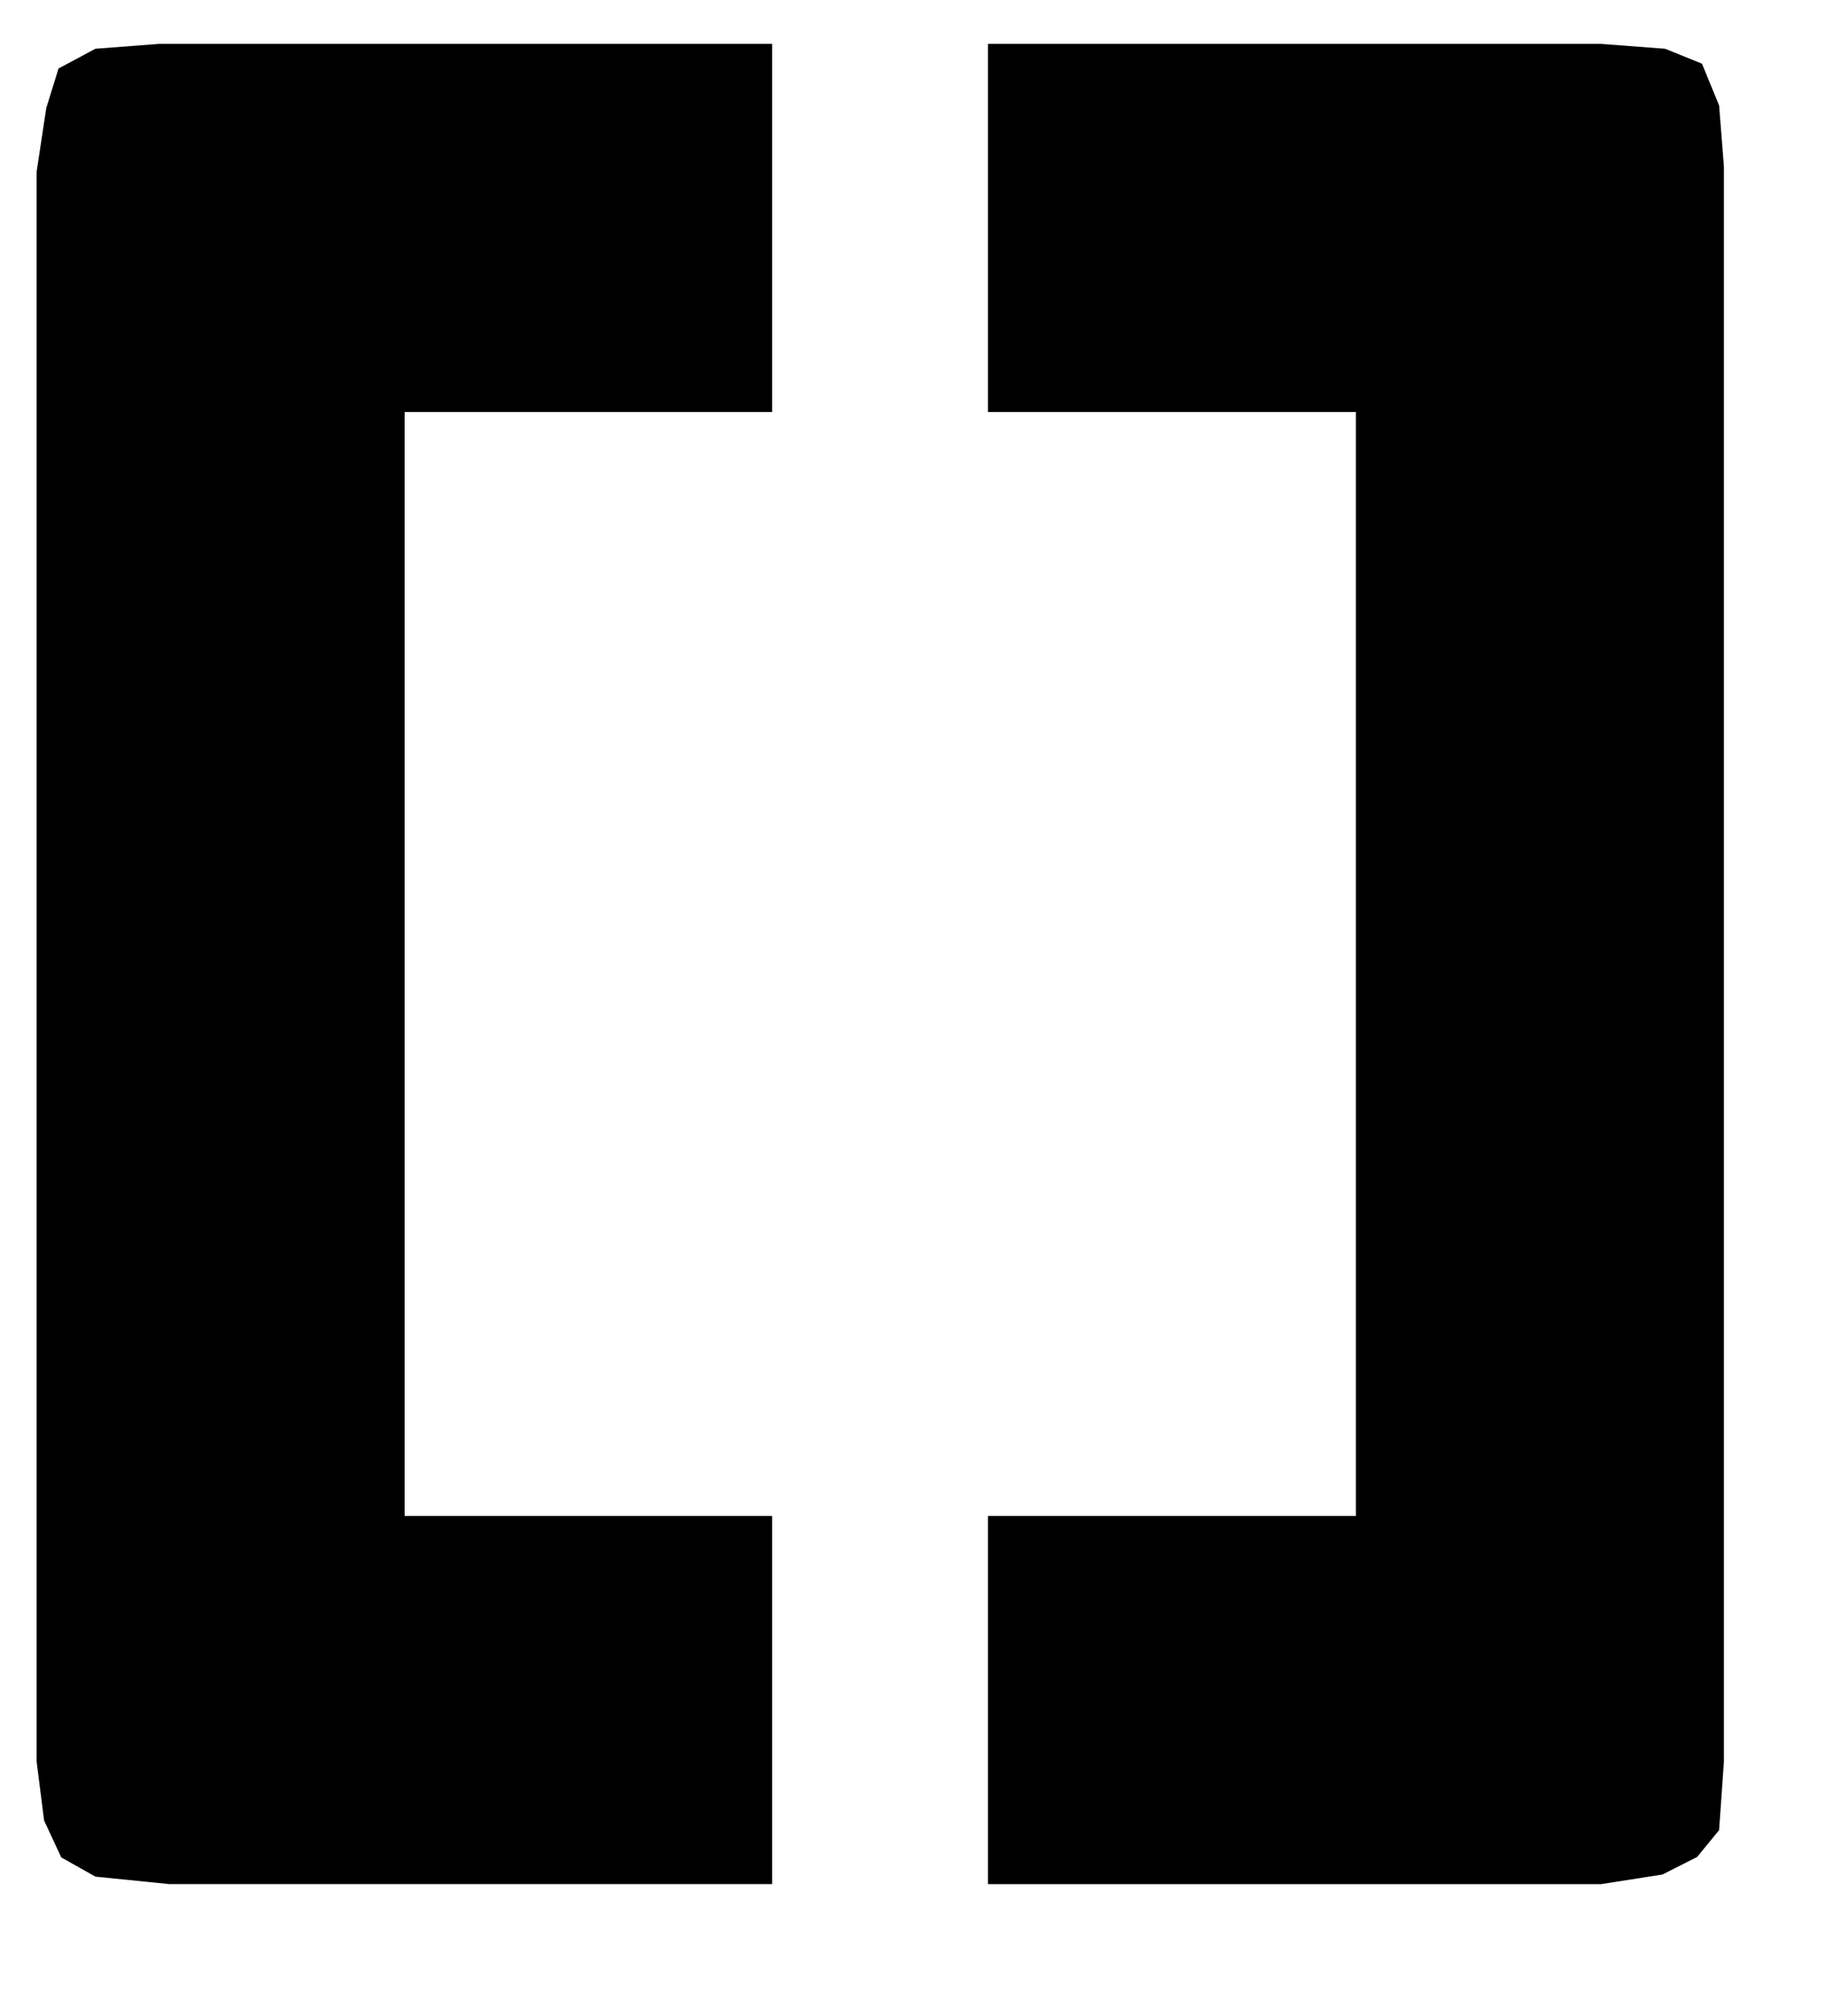 <!-- Generated by IcoMoon.io -->
<svg version="1.1" xmlns="http://www.w3.org/2000/svg" width="29" height="32" viewBox="0 0 29 32">
<title>orenth</title>
<path d="M0.972 29.485l-0.272-0.585-0.118-0.933v-25.243l0.153-1.010 0.195-0.627 0.585-0.313 1.010-0.077h9.738v5.844h-5.837v17.525h5.837v5.844h-9.578l-1.17-0.118-0.543-0.306zM15.69 29.91v-5.844h5.844v-17.525h-5.844v-5.844h9.738l1.017 0.077 0.585 0.237 0.272 0.662 0.077 0.975v25.312l-0.077 1.094-0.348 0.425-0.55 0.279-0.975 0.153h-9.738z"></path>
</svg>
